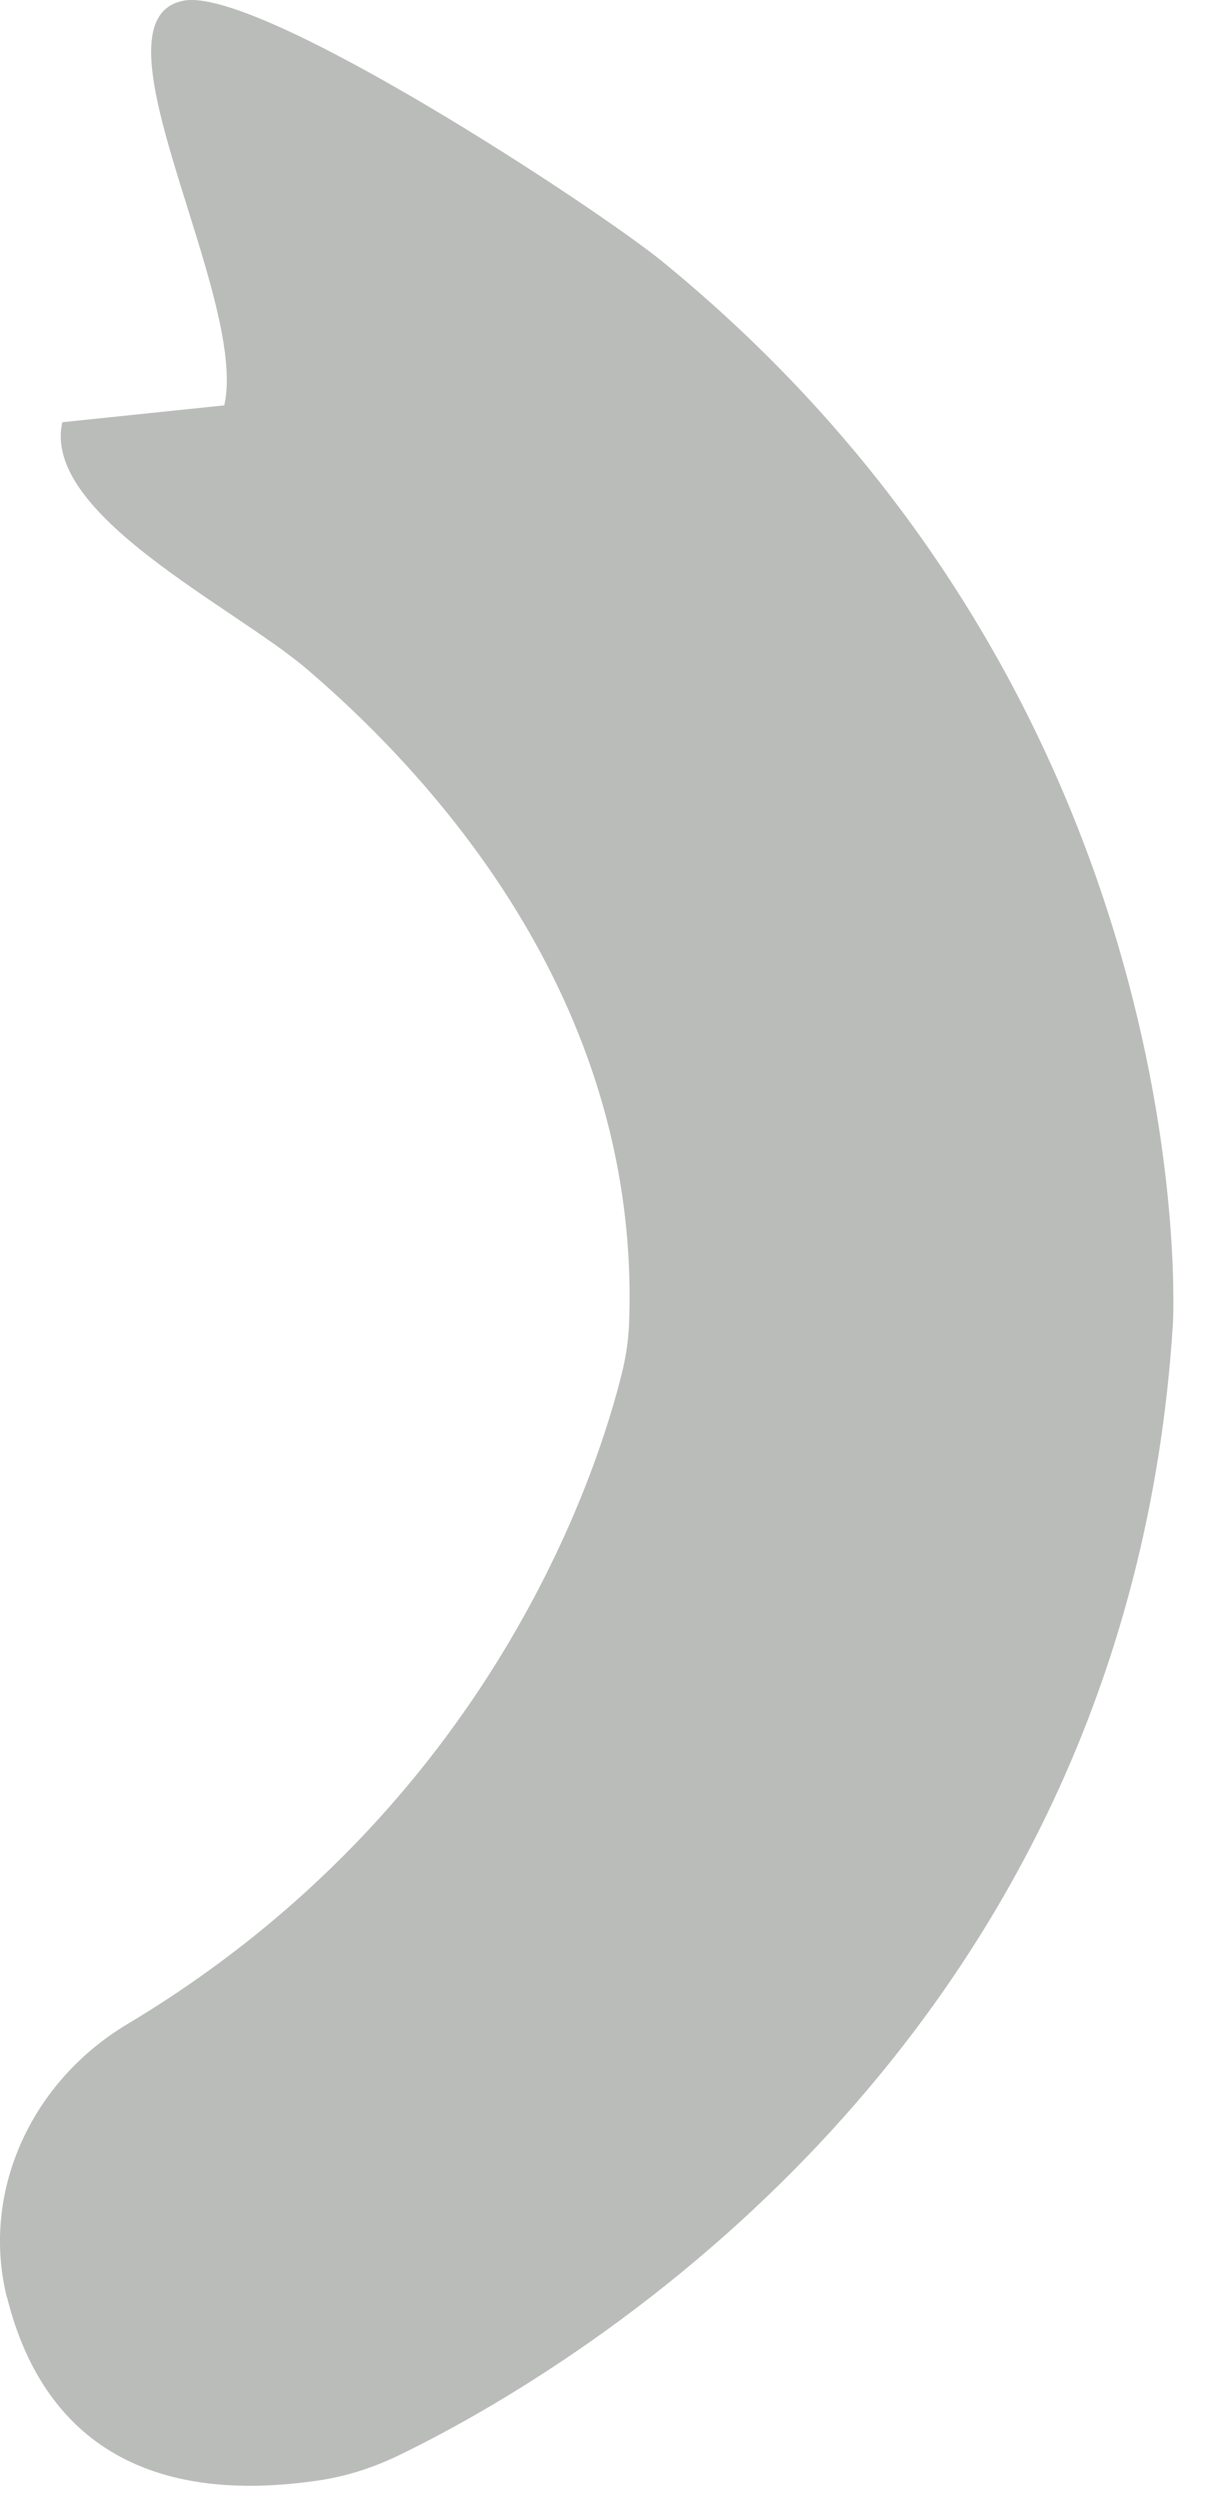<svg width="28" height="58" viewBox="0 0 28 58" fill="none" xmlns="http://www.w3.org/2000/svg">
<path d="M0.164 53.303C0.792 55.83 2.608 58.268 7.425 57.547C8.053 57.453 8.658 57.255 9.225 56.985C12.792 55.268 26.159 47.728 27.232 30.716C27.232 30.716 28.052 16.439 15.407 6.091C13.849 4.815 6.032 -0.315 4.265 0.015C1.937 0.456 5.779 6.884 5.207 9.405L1.447 9.796C0.962 11.937 5.427 14.072 7.133 15.531C10.282 18.227 14.895 23.445 14.604 30.738C14.587 31.112 14.532 31.475 14.444 31.838C13.893 34.084 11.433 41.899 2.949 46.968C0.725 48.3 -0.447 50.849 0.158 53.298L0.164 53.303Z" fill="#BABCBA"/>
</svg>
